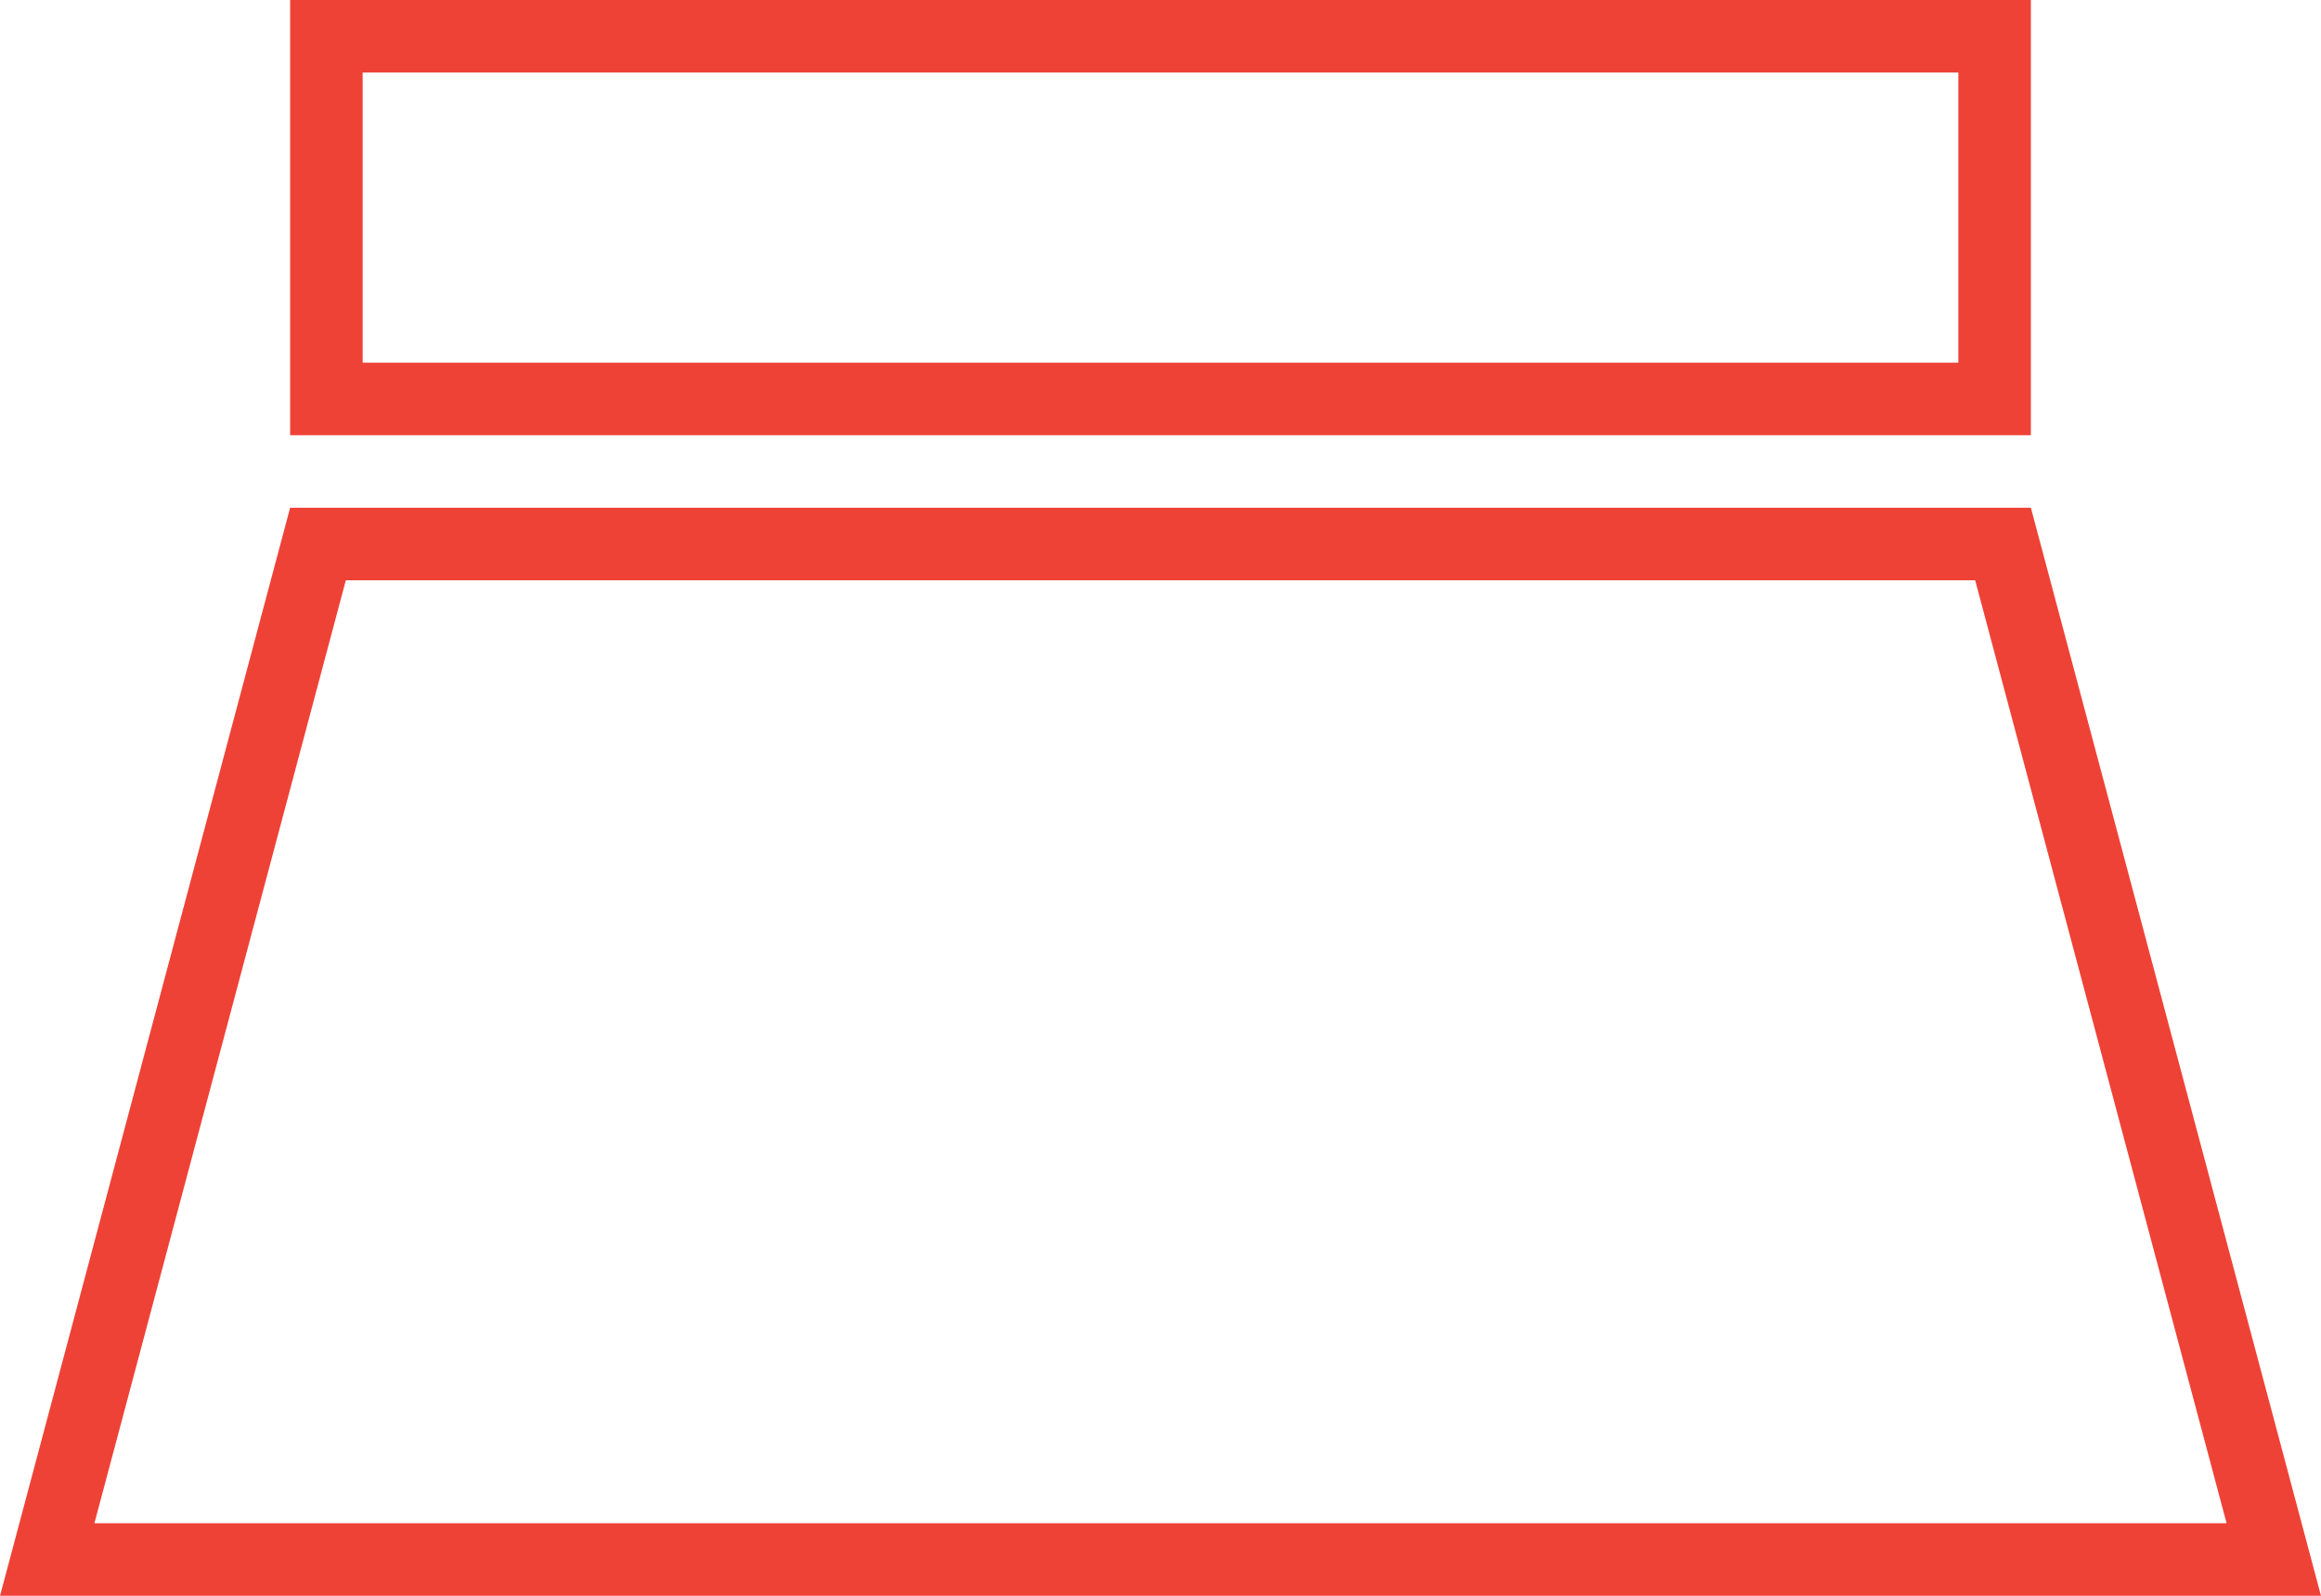 <?xml version="1.0" encoding="UTF-8"?>
<svg width="32px" height="22px" viewBox="0 0 32 22" version="1.1" xmlns="http://www.w3.org/2000/svg" xmlns:xlink="http://www.w3.org/1999/xlink">
    <!-- Generator: Sketch 59.1 (86144) - https://sketch.com -->
    <title>Иконка_плинтус</title>
    <desc>Created with Sketch.</desc>
    <g id="overflow_отделка" stroke="none" stroke-width="1" fill="none" fill-rule="evenodd">
        <g id="Artboard" transform="translate(-57, -145)" stroke="#ee4237">
            <g id="Иконка_плинтус" transform="translate(57, 145)">
                <g id="Group">
                    <path d="M4.384,7.5 L0.651,21.5 L31.349,21.5 L27.616,7.5 L4.384,7.5 Z" id="Rectangle"></path>
                    <rect id="Rectangle" x="4.5" y="0.5" width="23" height="5"></rect>
                </g>
            </g>
        </g>
    </g>
</svg>
